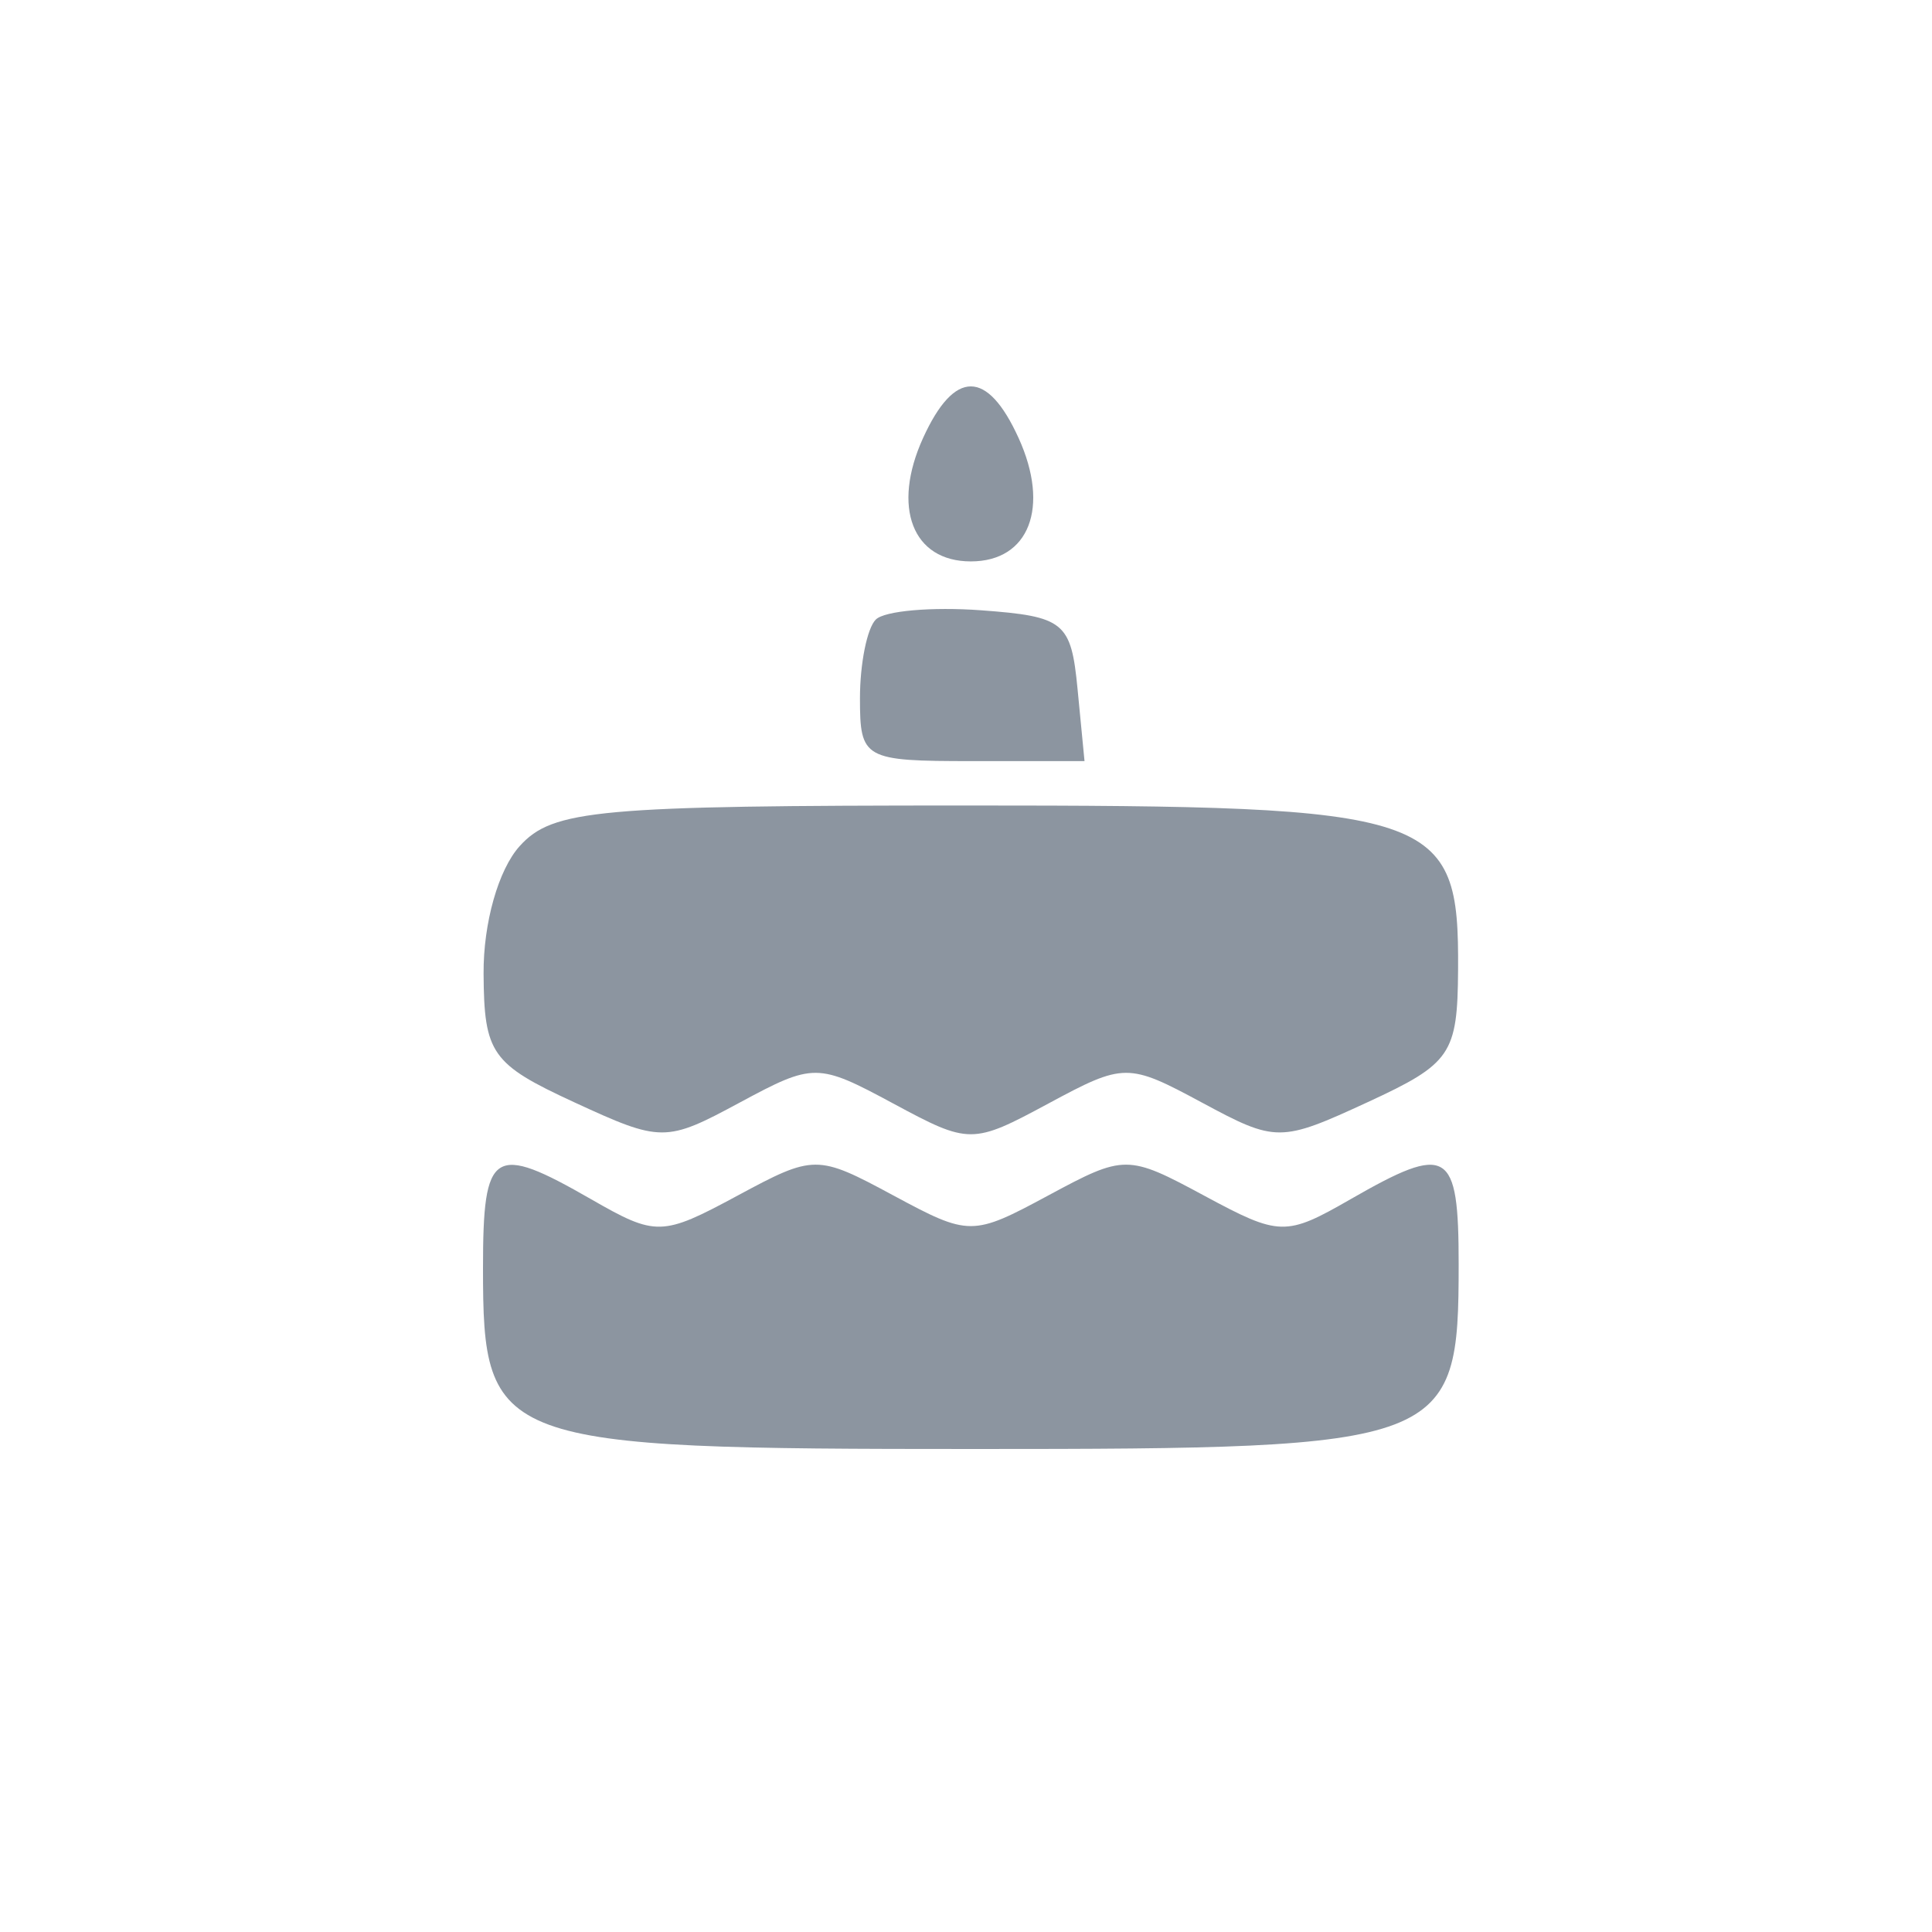 <svg width="200" height="200" viewBox="0 0 200 200" fill="none" xmlns="http://www.w3.org/2000/svg">
<path fill-rule="evenodd" clip-rule="evenodd" d="M95.558 45.336C92.291 52.512 94.458 58.117 100.5 58.117C106.542 58.117 108.709 52.512 105.442 45.336C102.201 38.221 98.799 38.221 95.558 45.336ZM90.662 64.135C89.76 65.035 89.023 68.701 89.023 72.283C89.023 78.572 89.413 78.79 100.645 78.79H112.269L111.548 71.325C110.88 64.388 110.173 63.811 101.565 63.177C96.469 62.803 91.561 63.232 90.662 64.135ZM53.799 87.586C51.593 90.025 50.025 95.561 50.06 100.794C50.112 109.061 50.882 110.152 59.411 114.092C68.451 118.266 68.917 118.266 76.568 114.142C84.225 110.017 84.643 110.019 92.466 114.234C100.337 118.477 100.663 118.477 108.534 114.234C116.357 110.019 116.775 110.017 124.432 114.142C132.083 118.266 132.549 118.266 141.589 114.092C150.217 110.107 150.885 109.128 150.94 100.394C151.044 84.092 148.927 83.385 100.101 83.385C61.84 83.385 57.219 83.805 53.799 87.586ZM50 131.267C50 149.552 51.219 150 100.899 150C149.979 150 151 149.61 151 130.868C151 118.976 149.926 118.332 139.794 124.151C133.098 127.996 132.466 127.982 124.687 123.79C116.727 119.499 116.412 119.499 108.534 123.744C100.663 127.985 100.337 127.985 92.466 123.744C84.588 119.499 84.273 119.499 76.313 123.79C68.534 127.982 67.902 127.996 61.206 124.151C51.033 118.309 50 118.964 50 131.267Z" fill="#8C95A0"/>
</svg>


